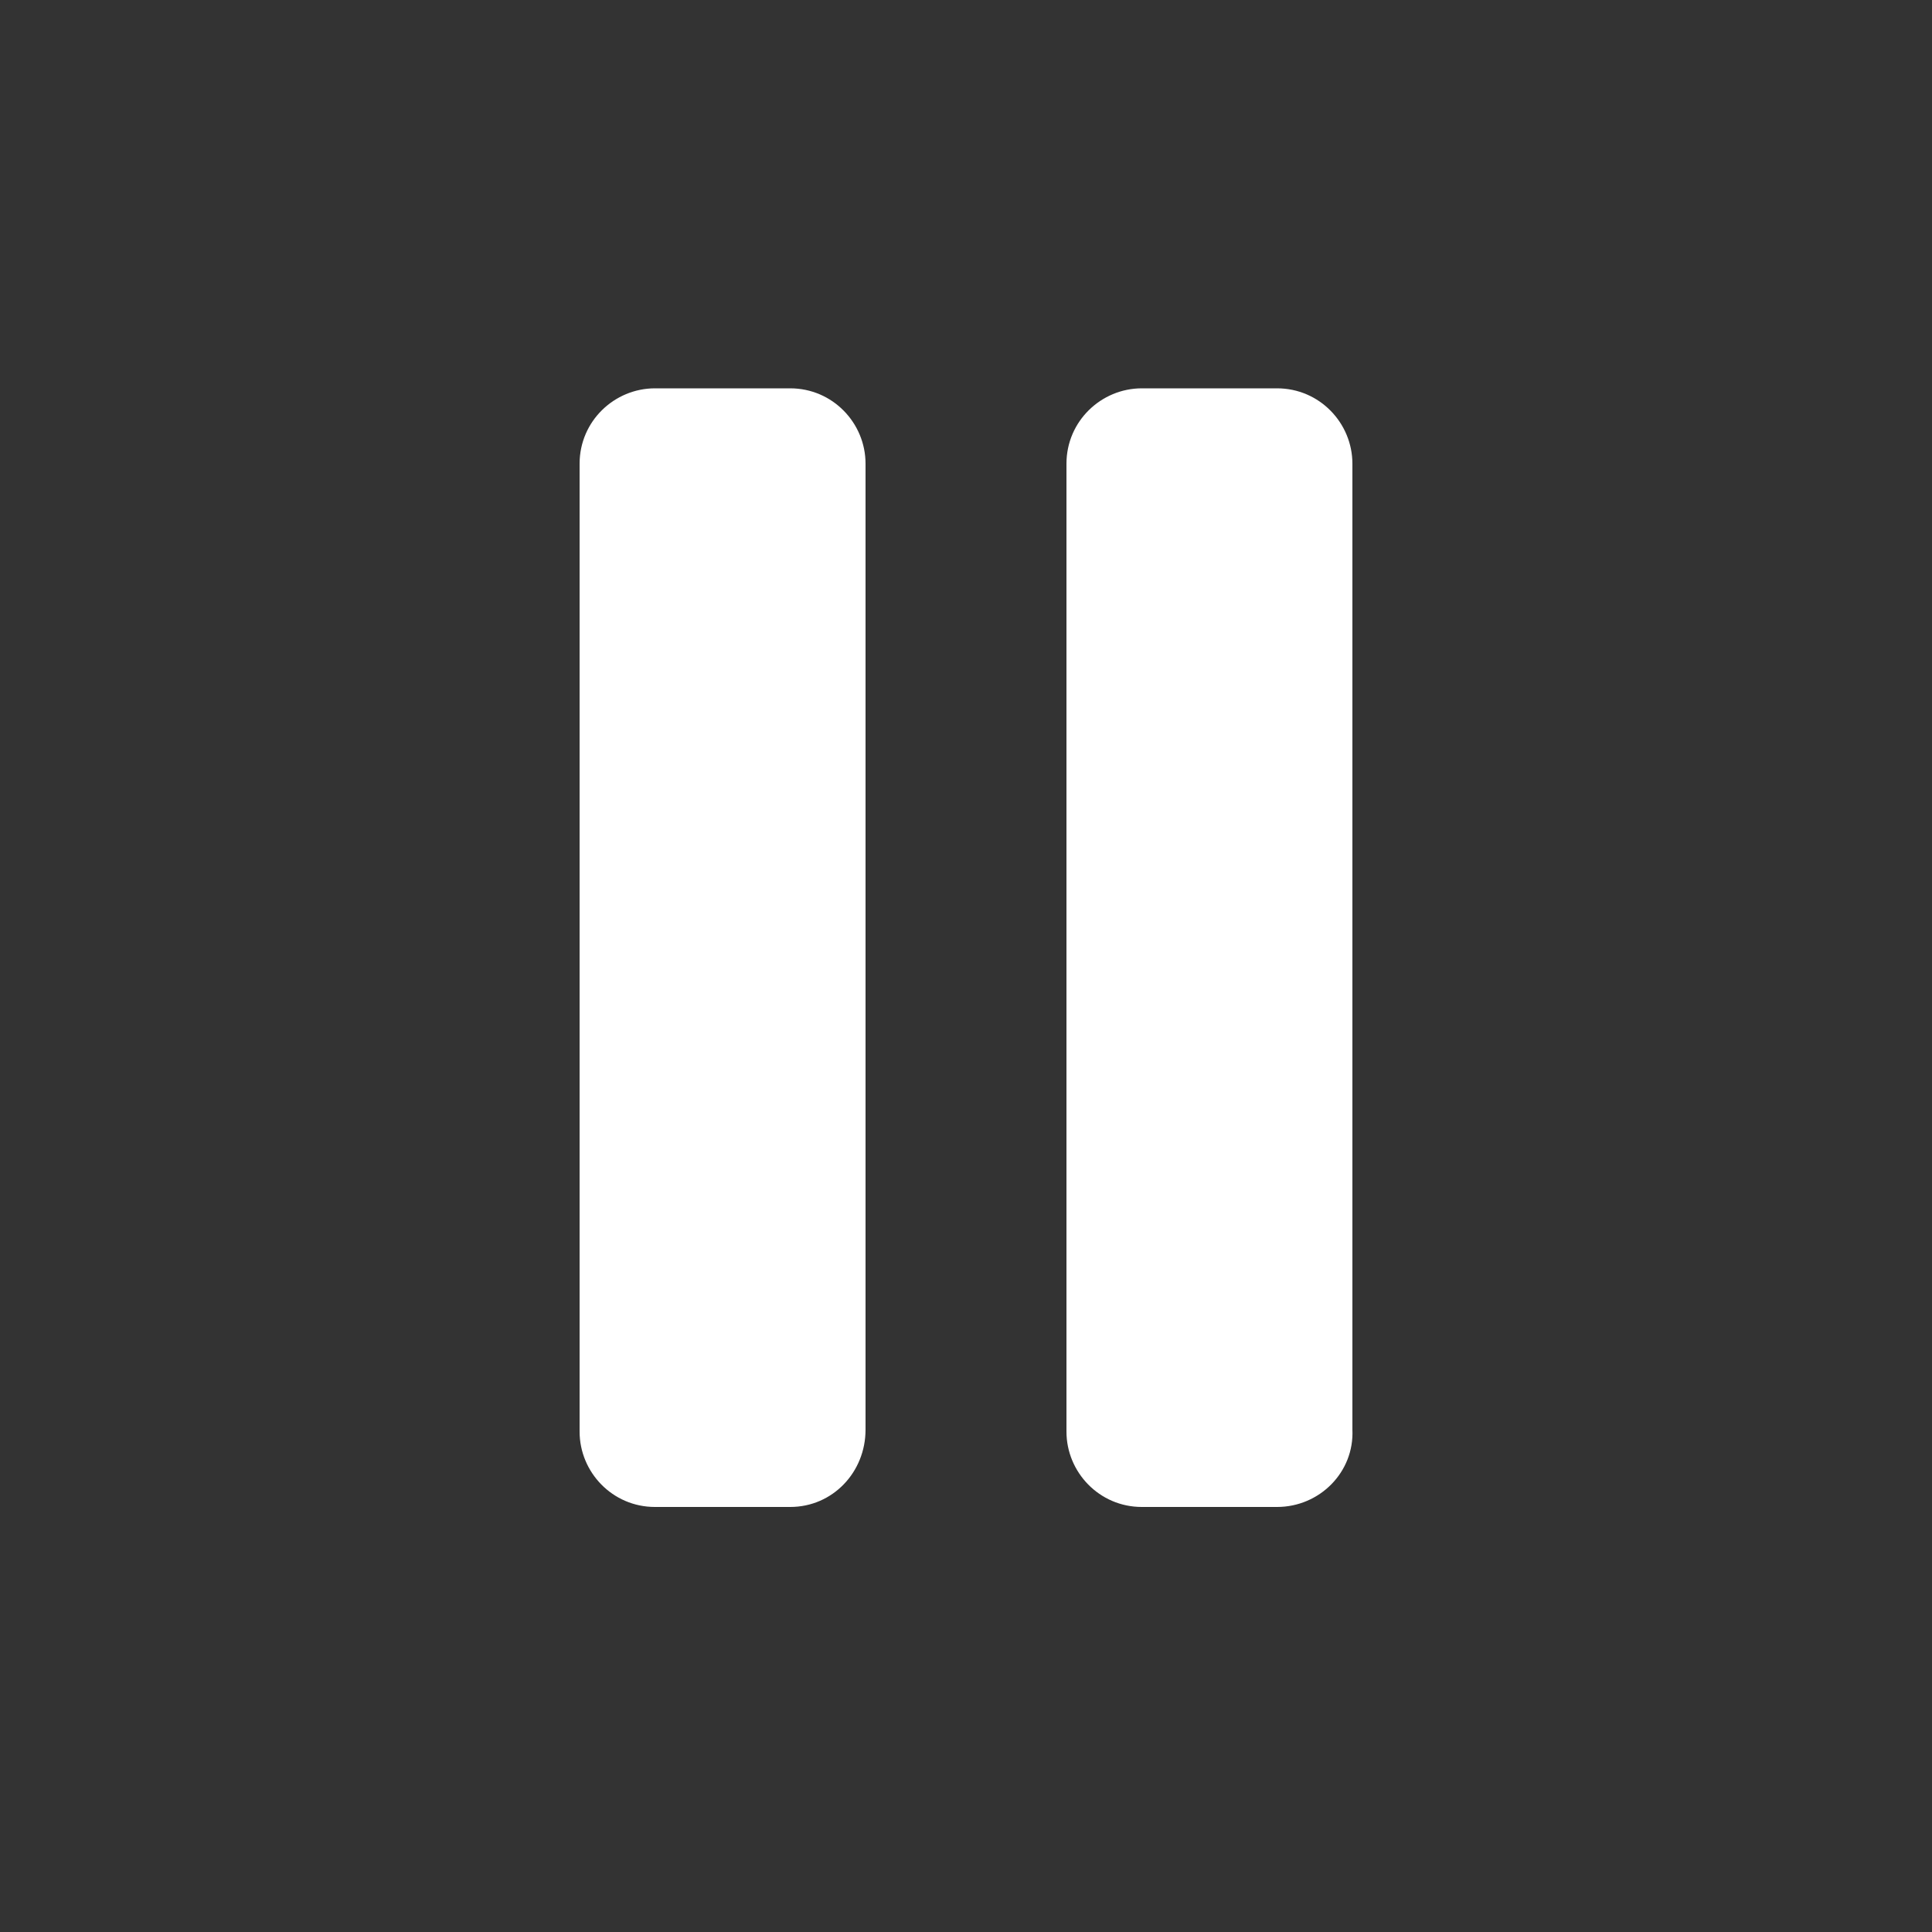 <?xml version="1.0" encoding="utf-8"?>
<!-- Generator: Adobe Illustrator 24.3.0, SVG Export Plug-In . SVG Version: 6.00 Build 0)  -->
<svg version="1.1" id="Layer_1" xmlns="http://www.w3.org/2000/svg" xmlns:xlink="http://www.w3.org/1999/xlink" x="0px" y="0px"
	 viewBox="0 0 100 100" style="enable-background:new 0 0 100 100;" xml:space="preserve">
<rect x="0" y="0" width="100" height="100" fill="#333333" stroke="none"/>
<style type="text/css">
	.st0{fill:#FFFFFF;}
</style>
<g>
	<path class="st0" d="M40.9,78h-7c-2.2,0-3.9-1.8-3.9-3.9V24c0-2.2,1.8-3.9,3.9-3.9h7c2.2,0,3.9,1.8,3.9,3.9v50
		C44.8,76.2,43.1,78,40.9,78z"/>
	<path class="st0" d="M66.1,78h-7c-2.2,0-3.9-1.8-3.9-3.9V24c0-2.2,1.8-3.9,3.9-3.9h7c2.2,0,3.9,1.8,3.9,3.9v50
		C70.1,76.2,68.3,78,66.1,78z"/>
</g>
</svg>

